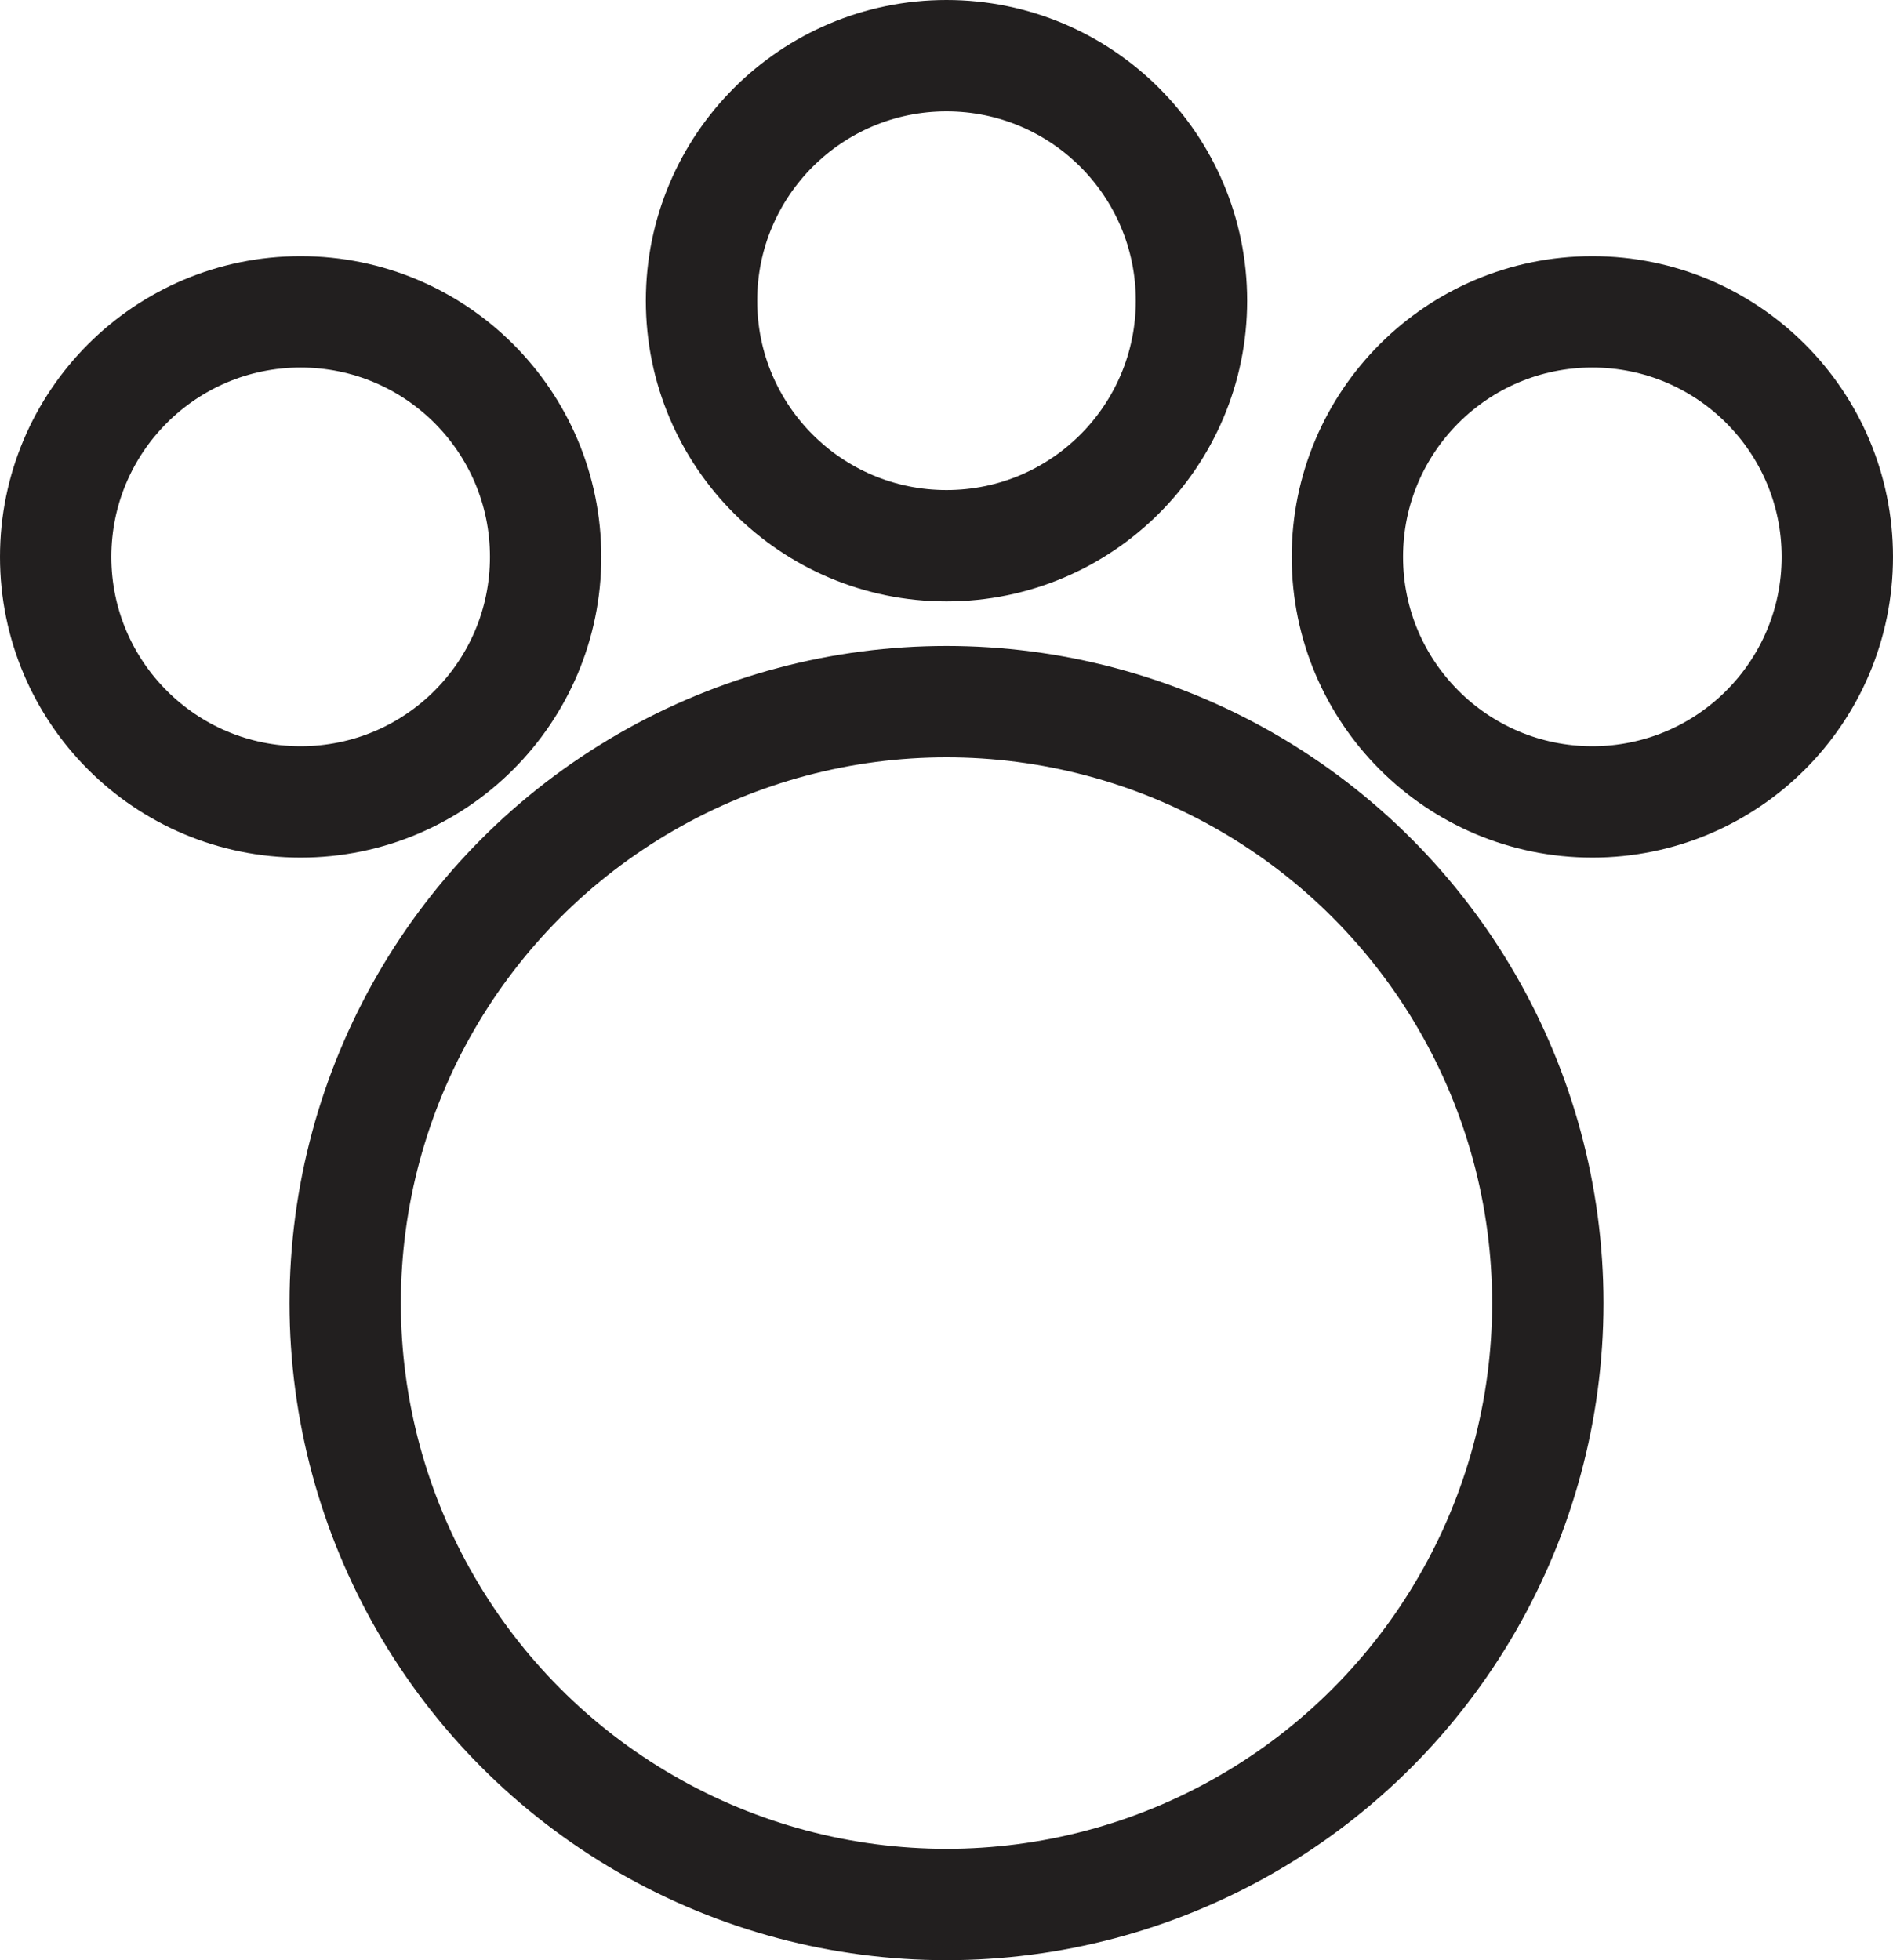 <?xml version="1.0" encoding="utf-8"?>
<!-- Generator: Adobe Illustrator 27.3.1, SVG Export Plug-In . SVG Version: 6.00 Build 0)  -->
<svg version="1.1" id="Layer_1" xmlns="http://www.w3.org/2000/svg" xmlns:xlink="http://www.w3.org/1999/xlink" x="0px" y="0px"
	 viewBox="0 0 17 17.6" style="enable-background:new 0 0 17 17.6;" xml:space="preserve">
<style type="text/css">
	.st0{fill:none;stroke:#221F1F;stroke-miterlimit:10;}
</style>
<g id="CreatureIcon_00000115513866167091125720000008403278677040024491_">
	<circle class="st0" cx="2.7" cy="5" r="2.2"/>
	<circle class="st0" cx="8.5" cy="2.7" r="2.2"/>
	<circle class="st0" cx="14.3" cy="5" r="2.2"/>
	<circle class="st0" cx="8.5" cy="11.7" r="5.4"/>
</g>
</svg>
